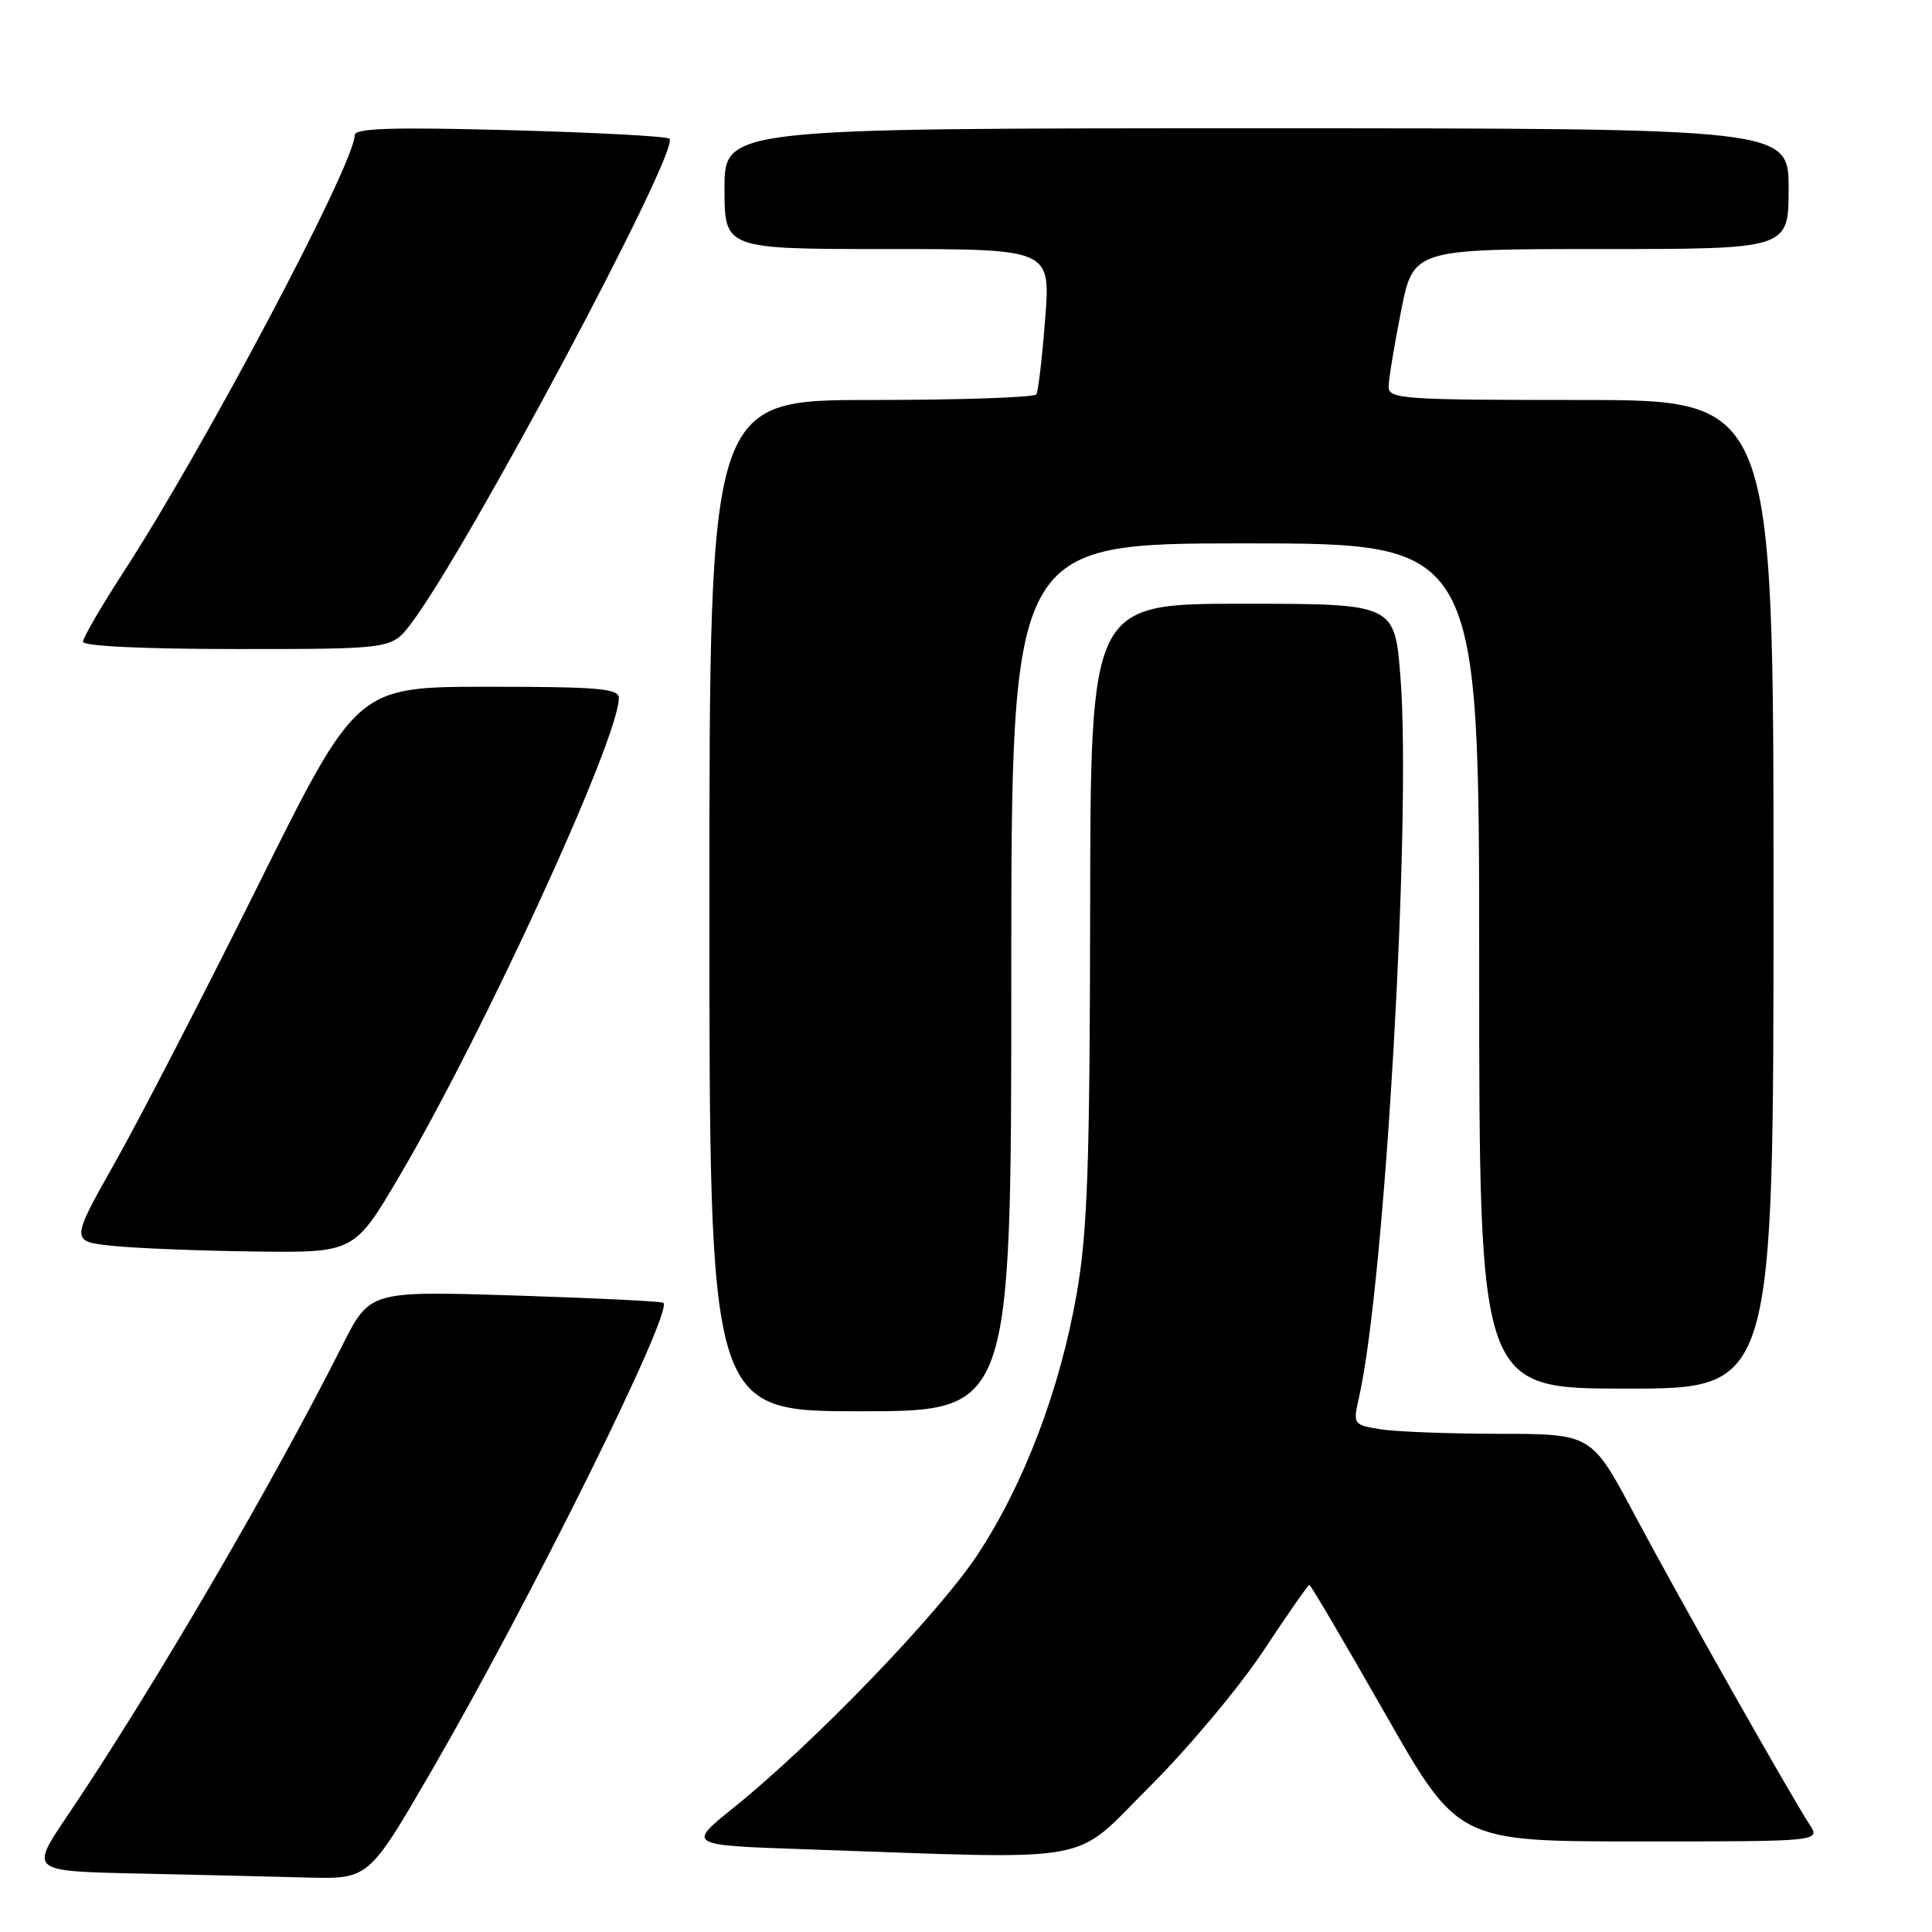 <?xml version="1.0" encoding="UTF-8" standalone="no"?>
<!DOCTYPE svg PUBLIC "-//W3C//DTD SVG 1.1//EN" "http://www.w3.org/Graphics/SVG/1.1/DTD/svg11.dtd" >
<svg xmlns="http://www.w3.org/2000/svg" xmlns:xlink="http://www.w3.org/1999/xlink" version="1.1" viewBox="0 0 256 256">
 <g >
 <path fill="currentColor"
d=" M 57.12 234.75 C 70.22 212.17 89.24 173.78 87.90 172.63 C 87.68 172.43 78.84 172.00 68.25 171.66 C 49.00 171.05 49.00 171.05 45.37 178.26 C 36.01 196.84 20.13 224.01 8.85 240.72 C 3.98 247.94 3.98 247.94 18.24 248.25 C 26.08 248.42 36.18 248.66 40.67 248.78 C 48.85 249.00 48.85 249.00 57.12 234.75 Z  M 152.32 236.75 C 157.43 231.66 164.22 223.56 167.40 218.75 C 170.58 213.94 173.33 210.00 173.50 210.00 C 173.67 210.00 178.17 217.65 183.50 227.00 C 193.18 244.00 193.18 244.00 217.21 244.00 C 241.23 244.00 241.23 244.00 239.77 241.75 C 237.06 237.57 222.37 211.57 216.61 200.75 C 210.89 190.00 210.89 190.00 198.70 189.99 C 191.99 189.98 184.87 189.71 182.88 189.38 C 179.28 188.78 179.27 188.76 180.10 185.05 C 183.51 169.87 187.03 108.60 185.57 89.75 C 184.81 80.00 184.81 80.00 164.66 80.00 C 144.50 80.00 144.50 80.00 144.45 120.75 C 144.40 154.56 144.10 163.18 142.68 171.35 C 140.46 184.11 135.68 196.69 129.51 206.03 C 124.33 213.87 107.82 230.99 97.24 239.50 C 91.02 244.50 91.02 244.50 106.76 245.04 C 146.16 246.39 141.86 247.17 152.32 236.75 Z  M 134.00 129.50 C 134.00 72.00 134.00 72.00 165.00 72.00 C 196.00 72.00 196.00 72.00 196.00 128.00 C 196.00 184.00 196.00 184.00 215.50 184.00 C 235.00 184.00 235.00 184.00 235.00 118.50 C 235.00 53.00 235.00 53.00 209.50 53.00 C 185.88 53.00 184.00 52.87 184.00 51.25 C 184.00 50.29 184.74 45.79 185.64 41.25 C 187.27 33.00 187.27 33.00 212.14 33.00 C 237.00 33.00 237.00 33.00 237.00 25.00 C 237.00 17.00 237.00 17.00 166.50 17.00 C 96.00 17.00 96.00 17.00 96.00 25.00 C 96.00 33.00 96.00 33.00 117.61 33.00 C 139.21 33.00 139.21 33.00 138.49 42.25 C 138.10 47.34 137.57 51.84 137.33 52.25 C 137.08 52.66 127.23 53.00 115.44 53.00 C 94.00 53.00 94.00 53.00 94.00 120.00 C 94.00 187.00 94.00 187.00 114.00 187.00 C 134.00 187.00 134.00 187.00 134.00 129.50 Z  M 52.98 155.75 C 64.19 136.68 82.00 97.85 82.00 92.49 C 82.00 91.23 79.34 91.00 64.64 91.00 C 47.28 91.00 47.28 91.00 34.23 117.25 C 27.06 131.69 18.52 148.22 15.26 154.00 C 9.34 164.50 9.34 164.50 14.92 165.08 C 17.99 165.40 26.45 165.74 33.73 165.83 C 46.95 166.00 46.95 166.00 52.98 155.75 Z  M 54.46 82.64 C 61.83 72.98 90.16 19.83 88.71 18.38 C 88.40 18.06 78.88 17.55 67.57 17.25 C 51.82 16.83 47.00 16.99 47.00 17.91 C 47.00 21.67 27.09 59.29 16.38 75.78 C 13.42 80.34 11.00 84.50 11.00 85.03 C 11.00 85.62 18.97 86.00 31.45 86.00 C 51.90 86.00 51.90 86.00 54.46 82.64 Z "/>
</g>
</svg>